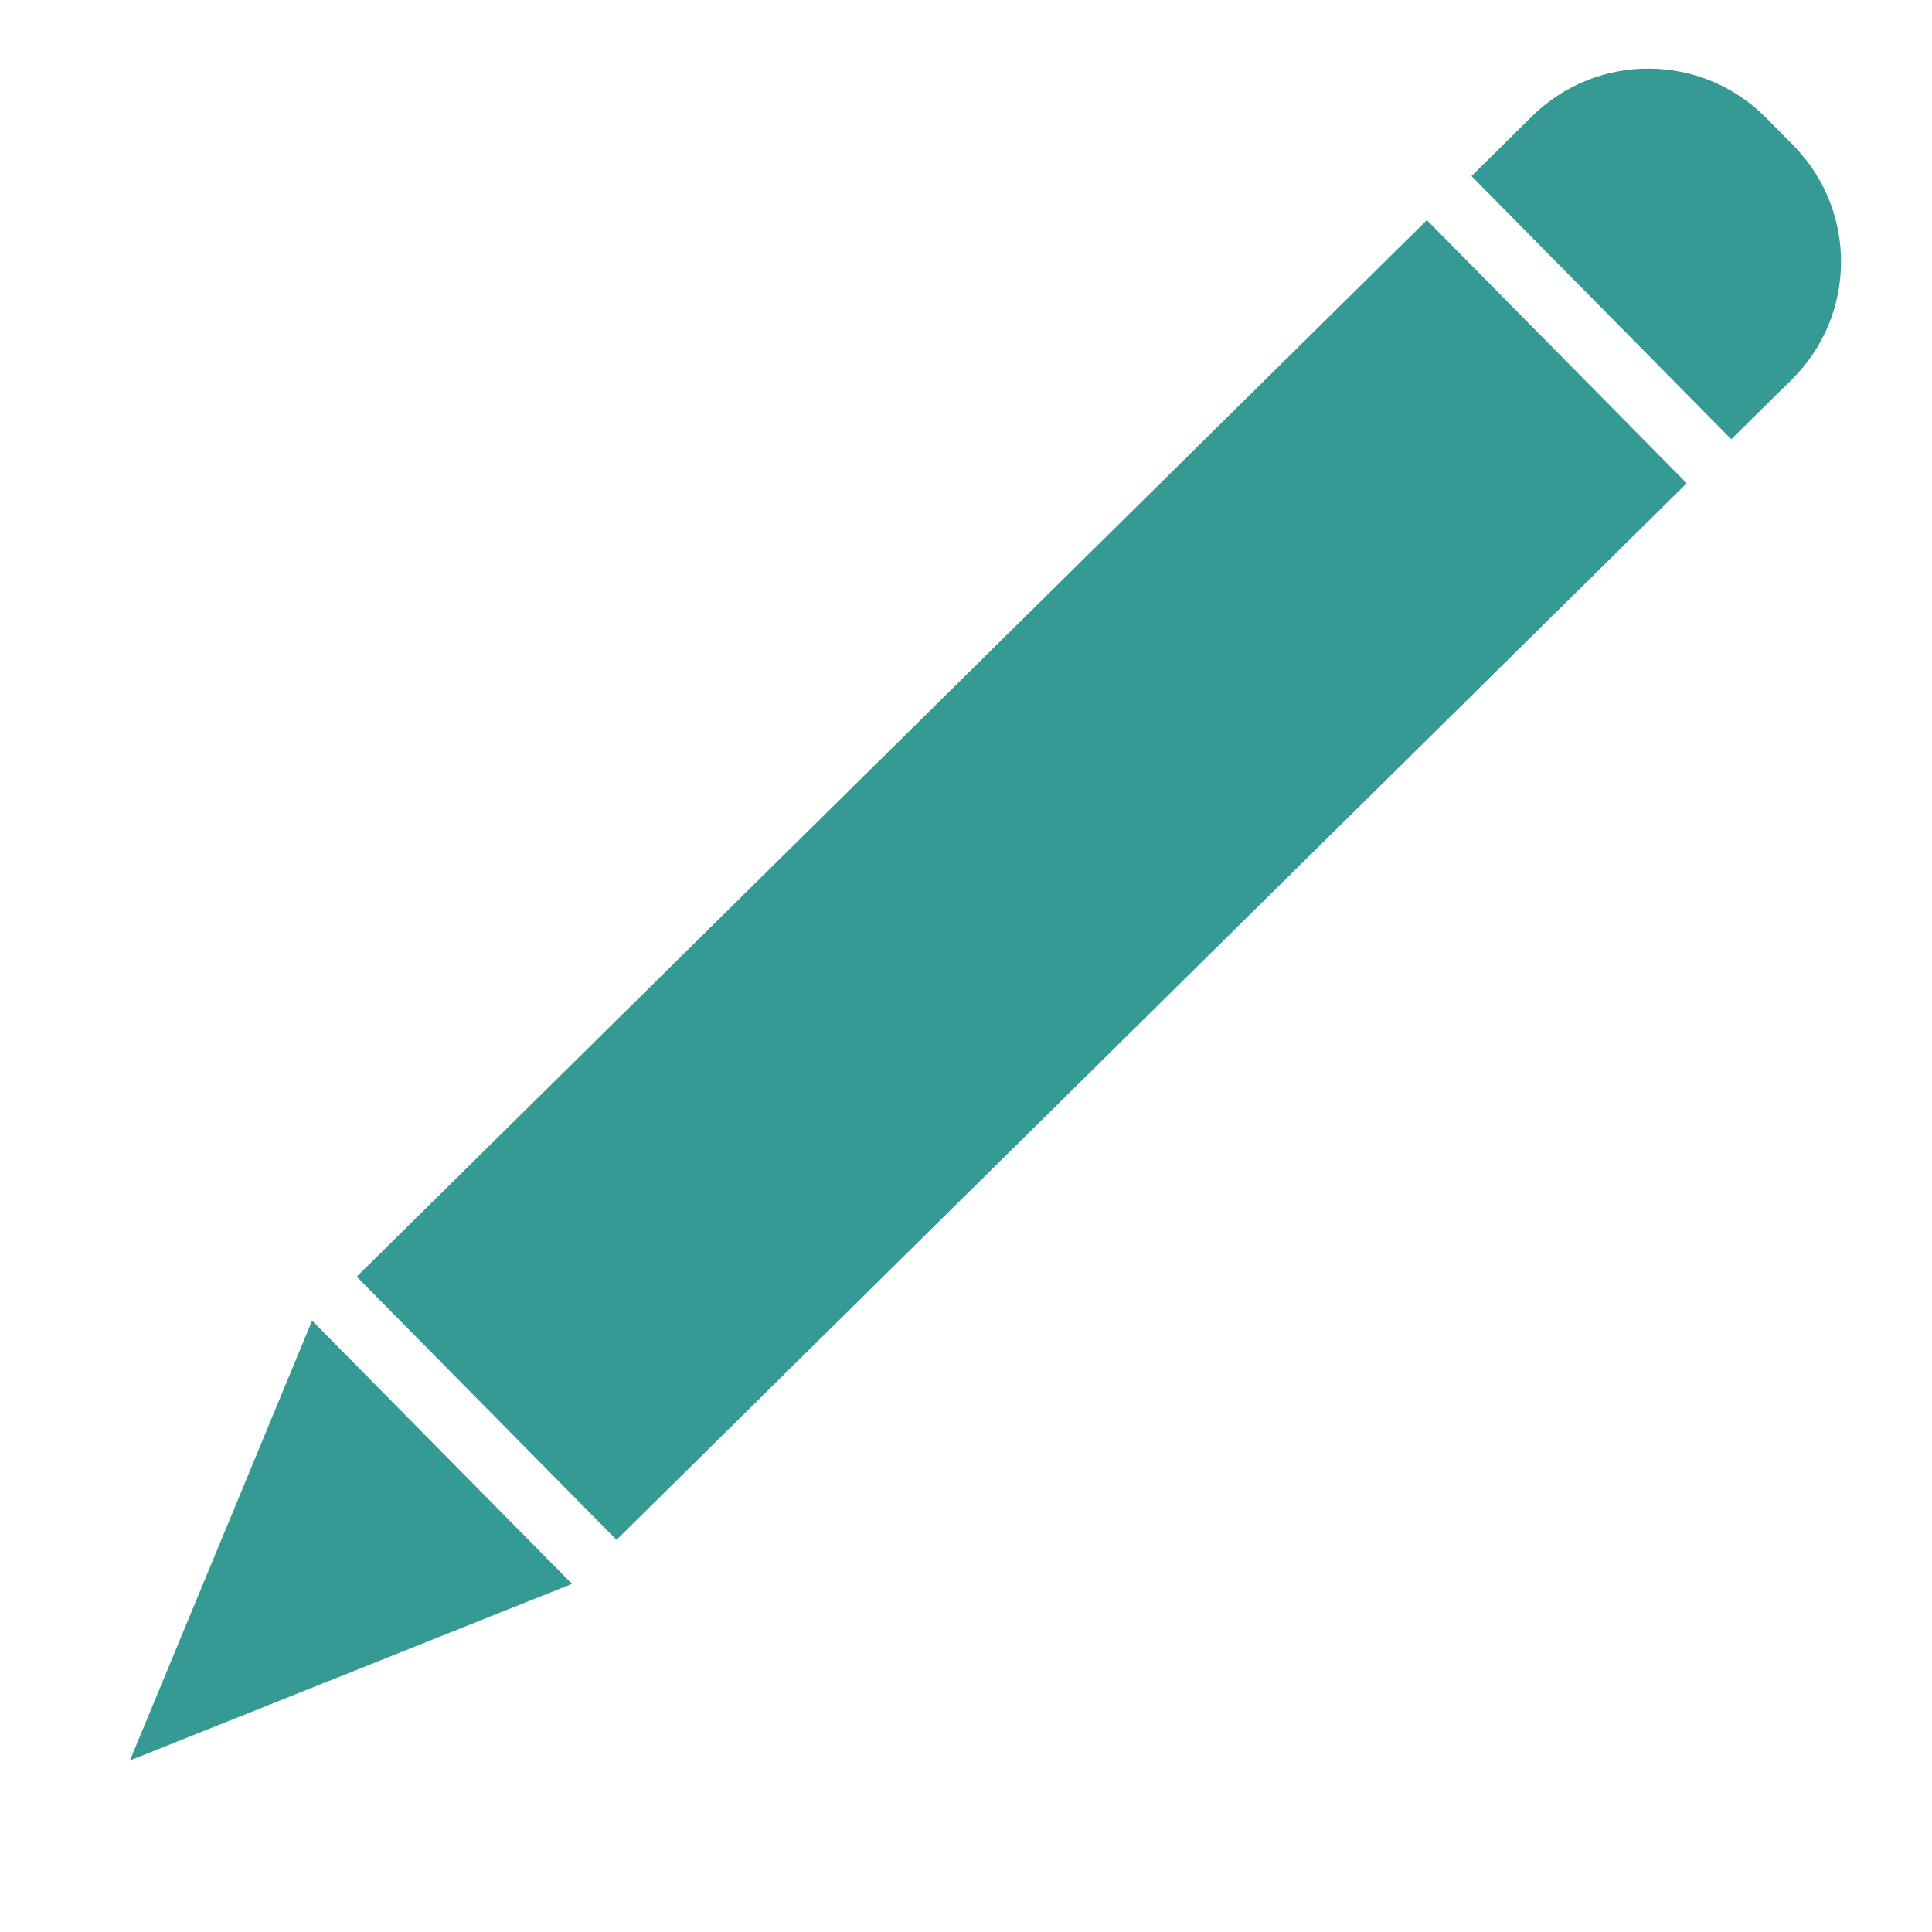 <svg width="35" height="35" viewBox="0 0 35 35" fill="none" xmlns="http://www.w3.org/2000/svg">
<path fill-rule="evenodd" clip-rule="evenodd" d="M6.462 23.128L25.849 3.988L30.556 8.755L11.169 27.896L6.462 23.128ZM2.354 31.892L5.654 23.925L10.362 28.693L2.354 31.892ZM27.753 2.108L26.657 3.19L31.364 7.958L32.46 6.876C33.639 5.711 33.651 3.812 32.487 2.633L31.995 2.135C30.831 0.956 28.932 0.944 27.753 2.108Z" fill="#359A94"/>
</svg>
